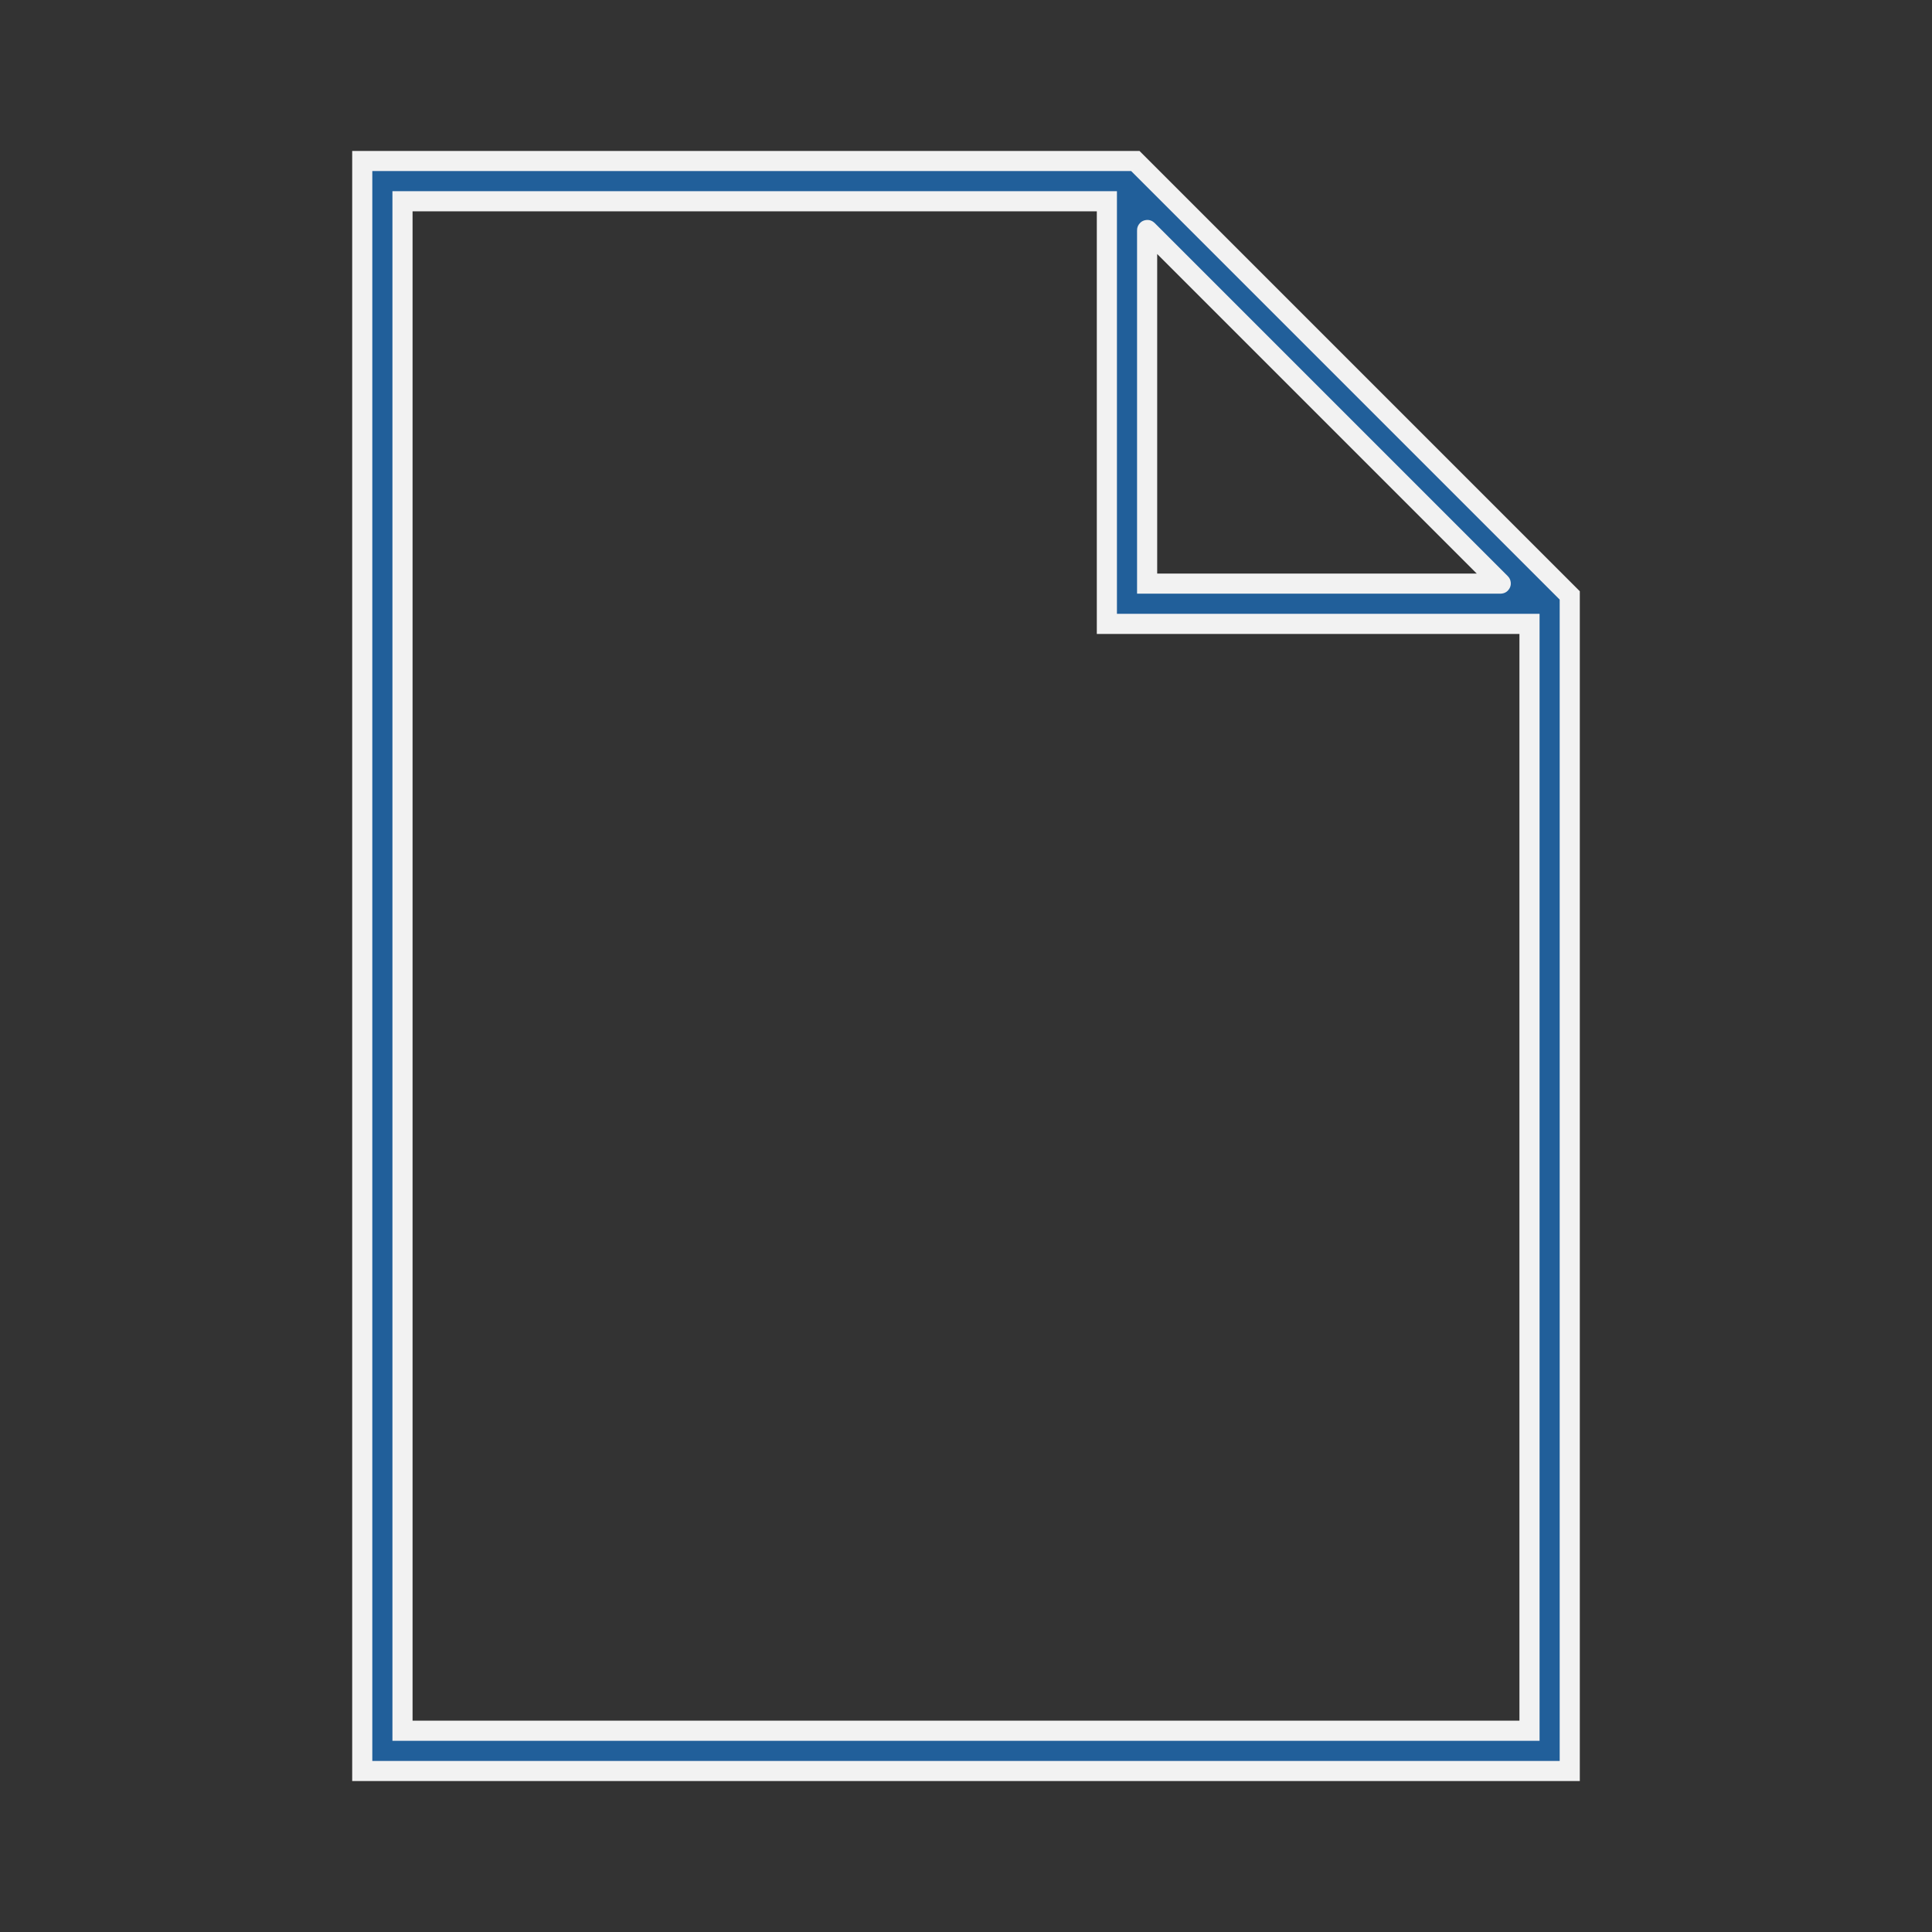 <svg viewBox="0 0 96 96" xmlns="http://www.w3.org/2000/svg" xmlns:xlink="http://www.w3.org/1999/xlink" id="Icons_Paper_M" overflow="hidden"><rect x="0" y="0" width="96" height="96" fill="#333333" stroke="none"/><style>
.MsftOfcThm_Text2_lumMod_75_lumOff_25_Fill_v2 {
 fill:#215F9A; 
}
.MsftOfcThm_Background1_lumMod_95_Stroke_v2 {
 stroke:#F2F2F2; 
}
</style>
<g id="Icons"><path d="M18 8 18 88 78 88 78 29.586 56.414 8ZM57.017 11.431 74.569 28.983C74.573 28.987 74.573 28.993 74.569 28.997 74.567 28.999 74.565 29 74.562 29L57 29 57 11.438C57 11.432 57.005 11.428 57.01 11.428 57.013 11.428 57.015 11.429 57.017 11.431ZM20 86 20 10 55 10 55 31 76 31 76 86Z" class="MsftOfcThm_Background1_lumMod_95_Stroke_v2 MsftOfcThm_Text2_lumMod_75_lumOff_25_Fill_v2" stroke="#F2F2F2" fill="#215F9A"/></g></svg>